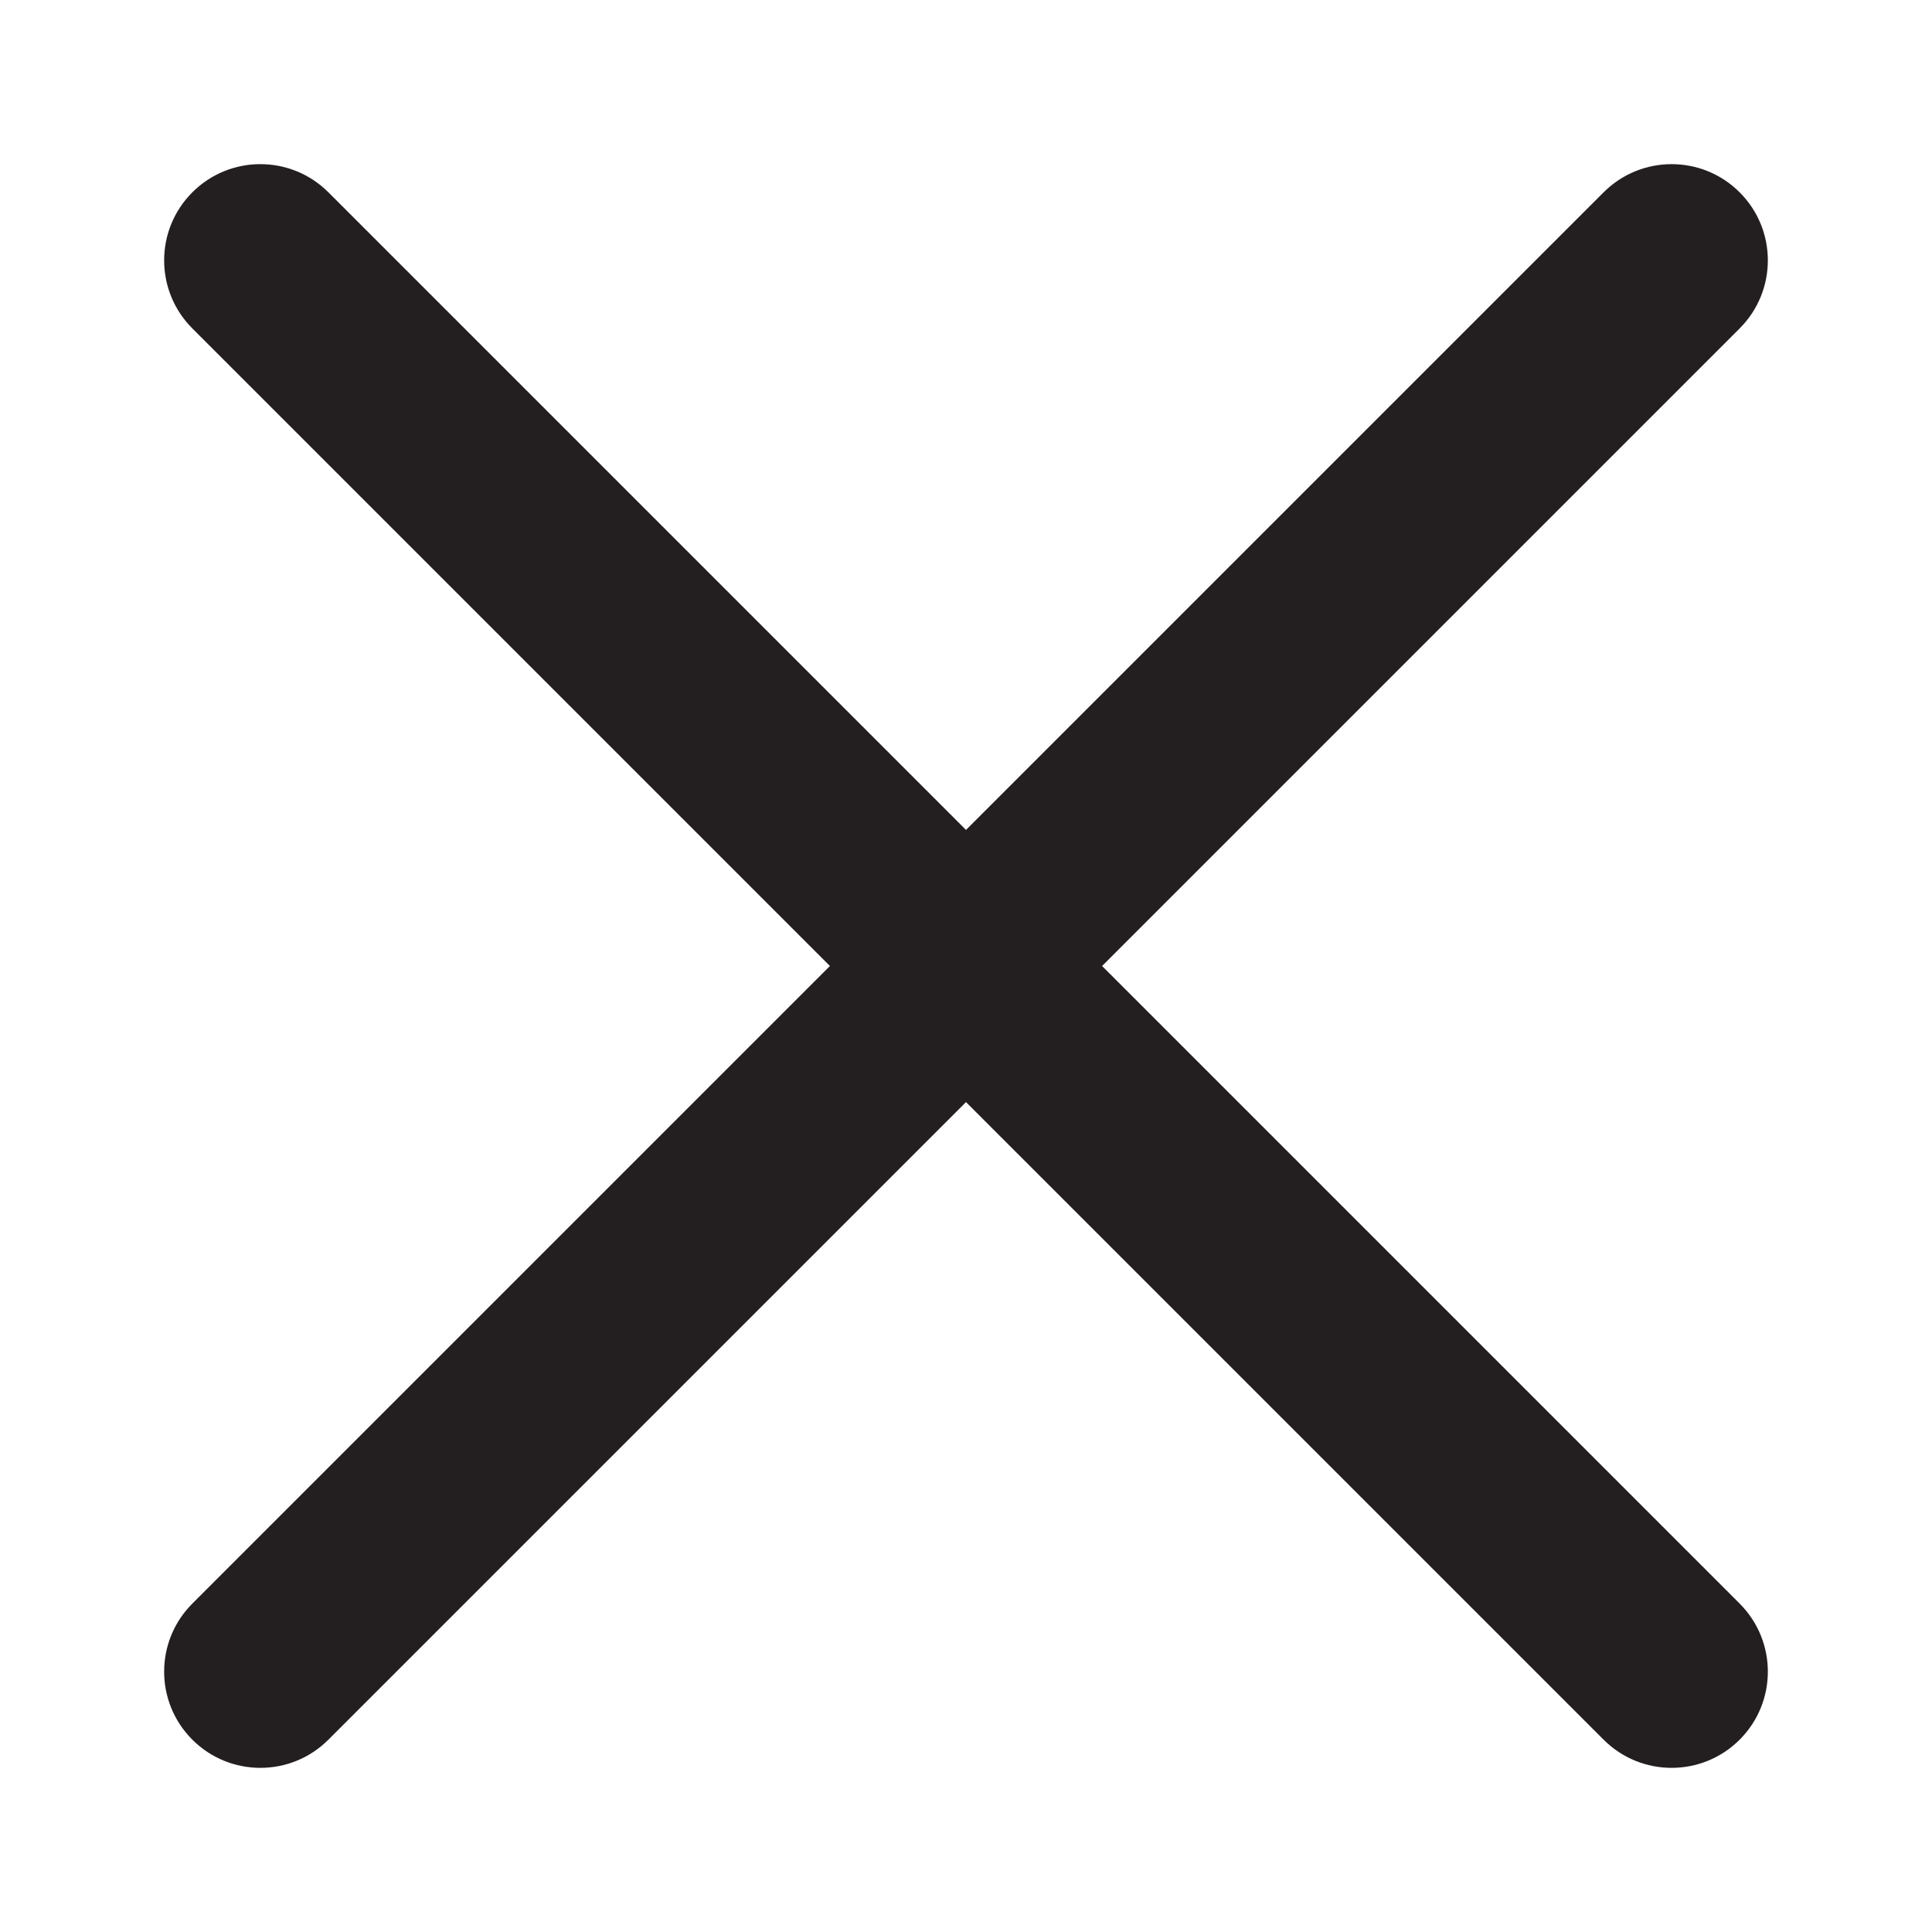 <?xml version="1.0" encoding="UTF-8"?>
<svg id="Layer_1" data-name="Layer 1" xmlns="http://www.w3.org/2000/svg" viewBox="0 0 1024 1024">
  <defs>
    <style>
      .cls-1 {
        fill: #231f20;
        fill-rule: evenodd;
      }
    </style>
  </defs>
  <path class="cls-1" d="m101.94,922.06c19.92,19.92,52.21,19.92,72.12,0l337.94-337.93,337.94,337.93c19.92,19.92,52.2,19.92,72.12,0,19.92-19.92,19.92-52.2,0-72.12l-337.93-337.94,337.93-337.94c19.92-19.92,19.92-52.21,0-72.12s-52.2-19.92-72.12,0l-337.94,337.94L174.06,101.94c-19.92-19.92-52.21-19.92-72.12,0-19.92,19.92-19.92,52.21,0,72.12l337.94,337.94L101.94,849.94c-19.92,19.92-19.92,52.2,0,72.12Z"/>
</svg>
